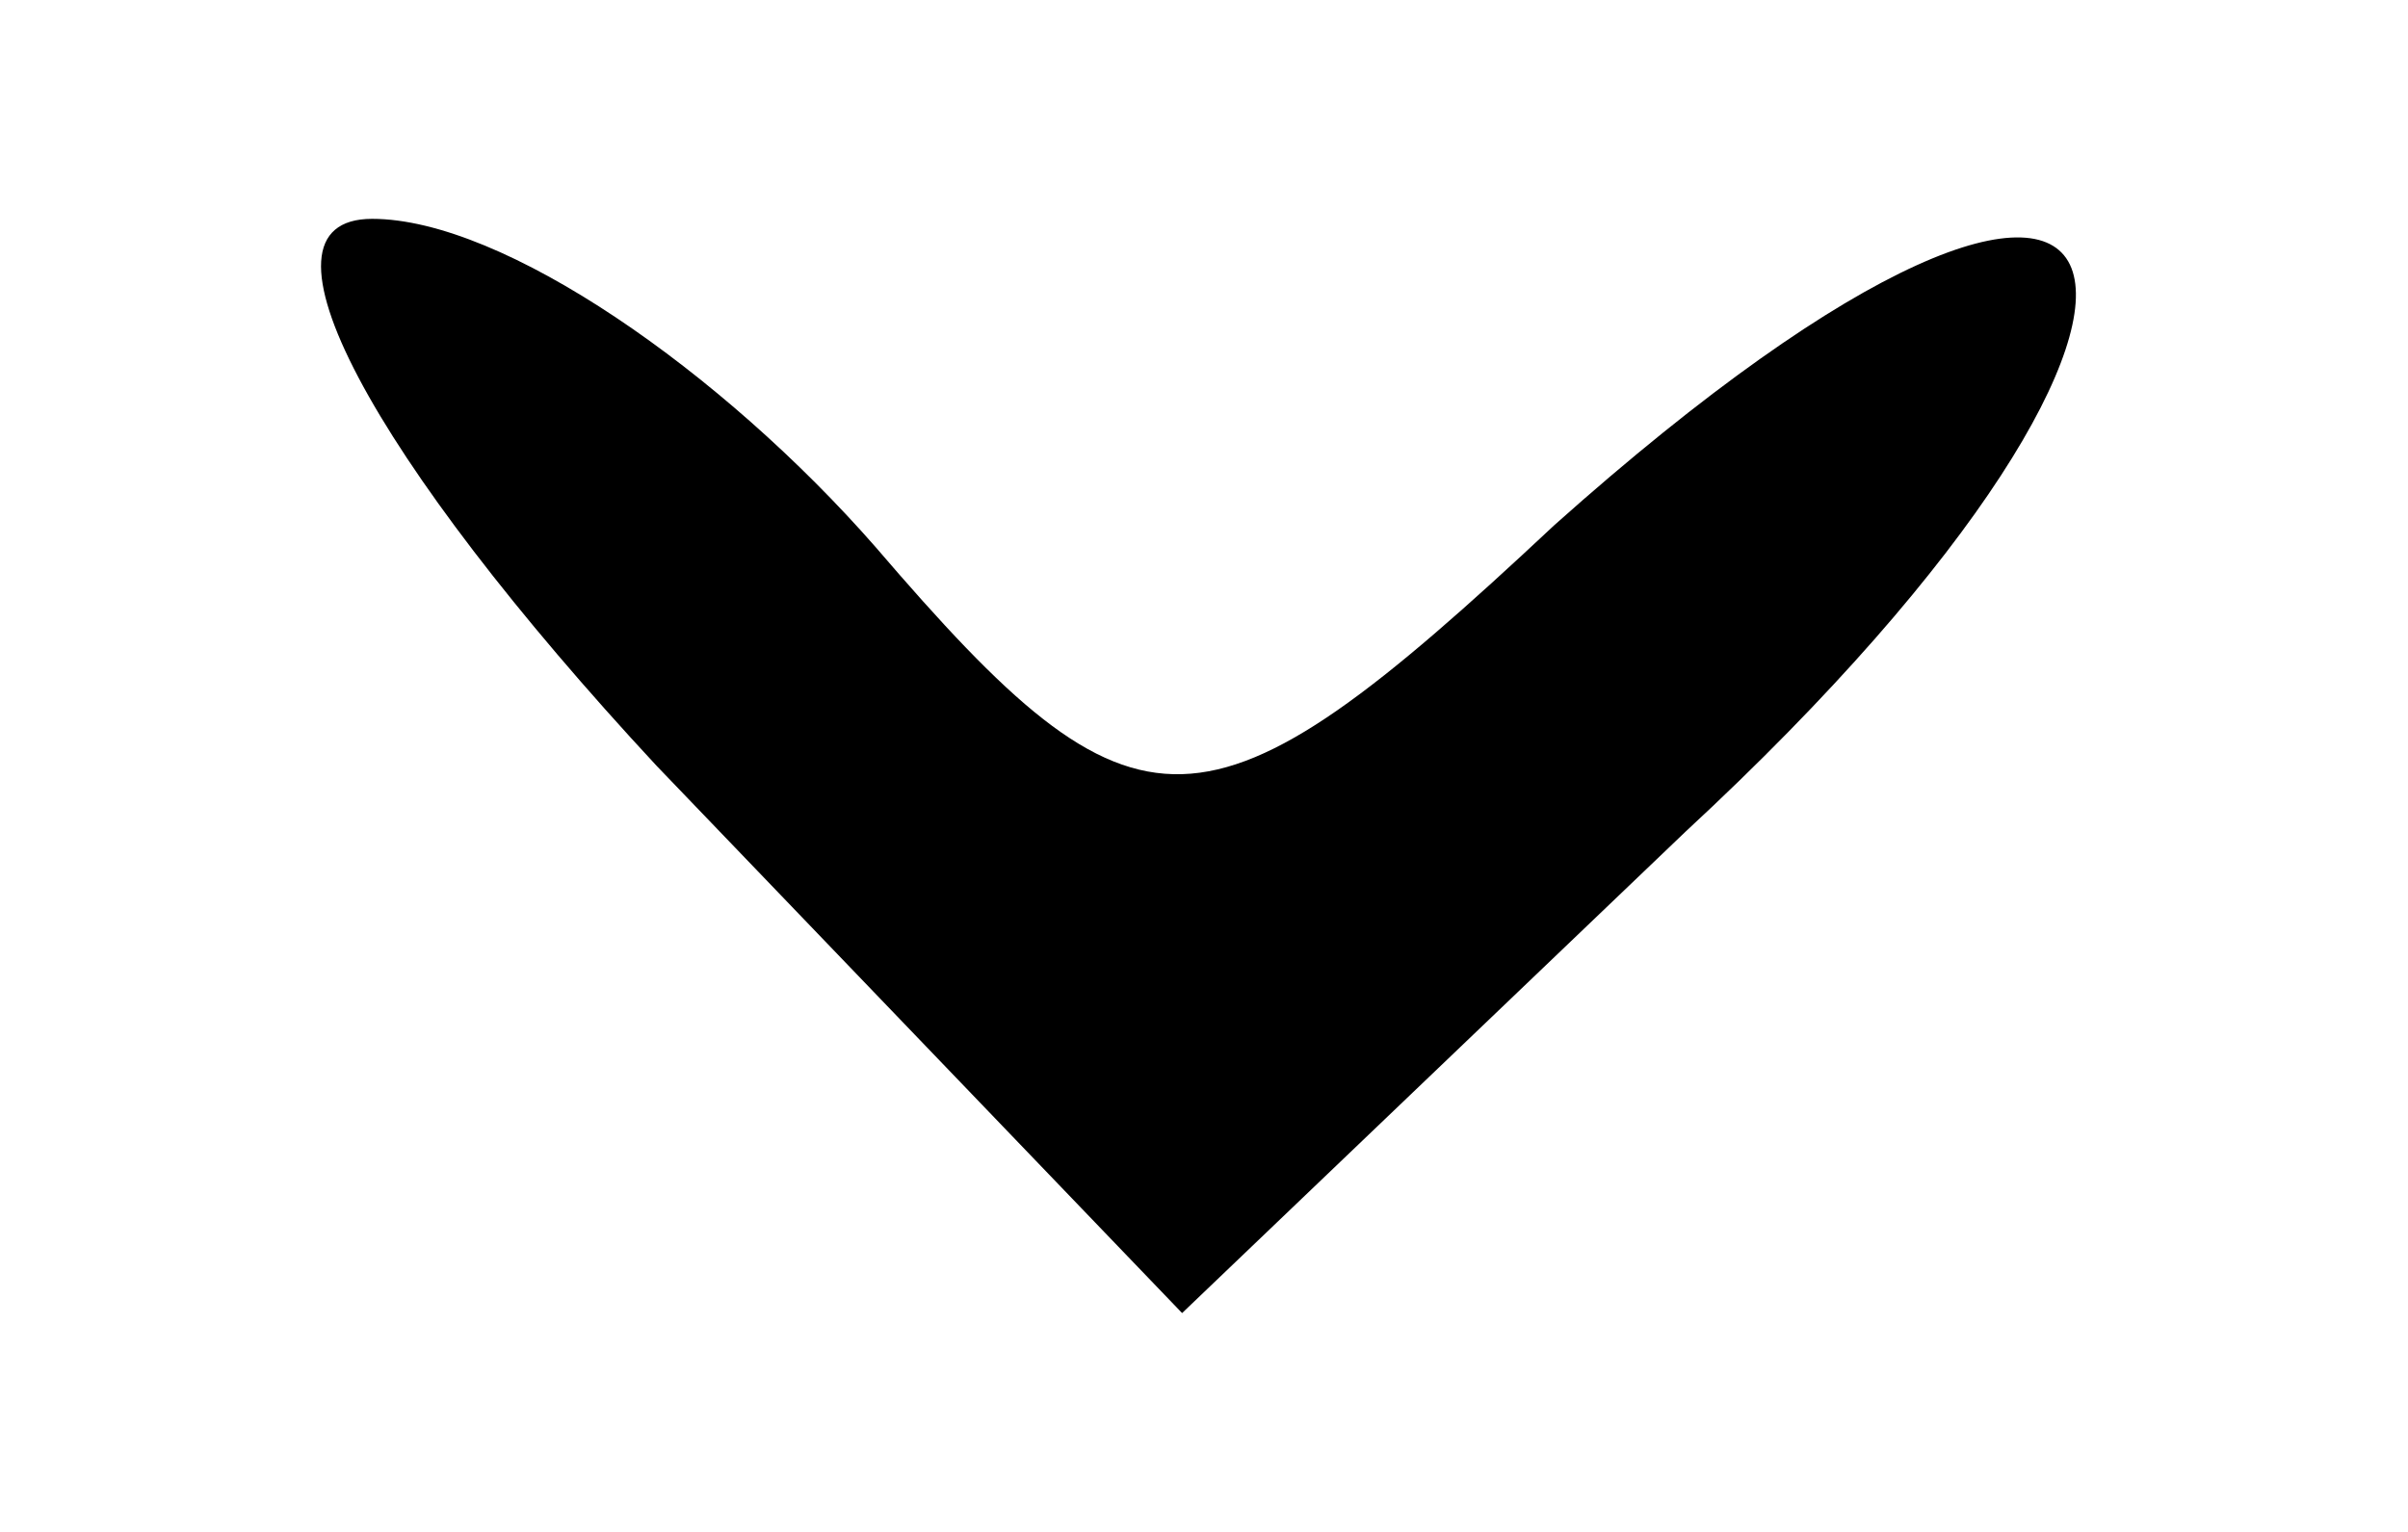 <?xml version="1.0" standalone="no"?>
<!DOCTYPE svg PUBLIC "-//W3C//DTD SVG 20010904//EN"
 "http://www.w3.org/TR/2001/REC-SVG-20010904/DTD/svg10.dtd">
<svg version="1.0" xmlns="http://www.w3.org/2000/svg"
 width="11pt" height="7pt" viewBox="0 0 11 7"
 preserveAspectRatio="xMidYMid meet">

<g transform="translate(0,7) scale(0.1,-0.1)"
fill="#000000" stroke="none">
<path d="M30 35 l24 -25 23 22 c27 25 22 39 -6 14 -16 -15 -19 -15 -31 -1 -7
8 -17 15 -23 15 -6 0 0 -11 13 -25z"/>
</g>
</svg>
